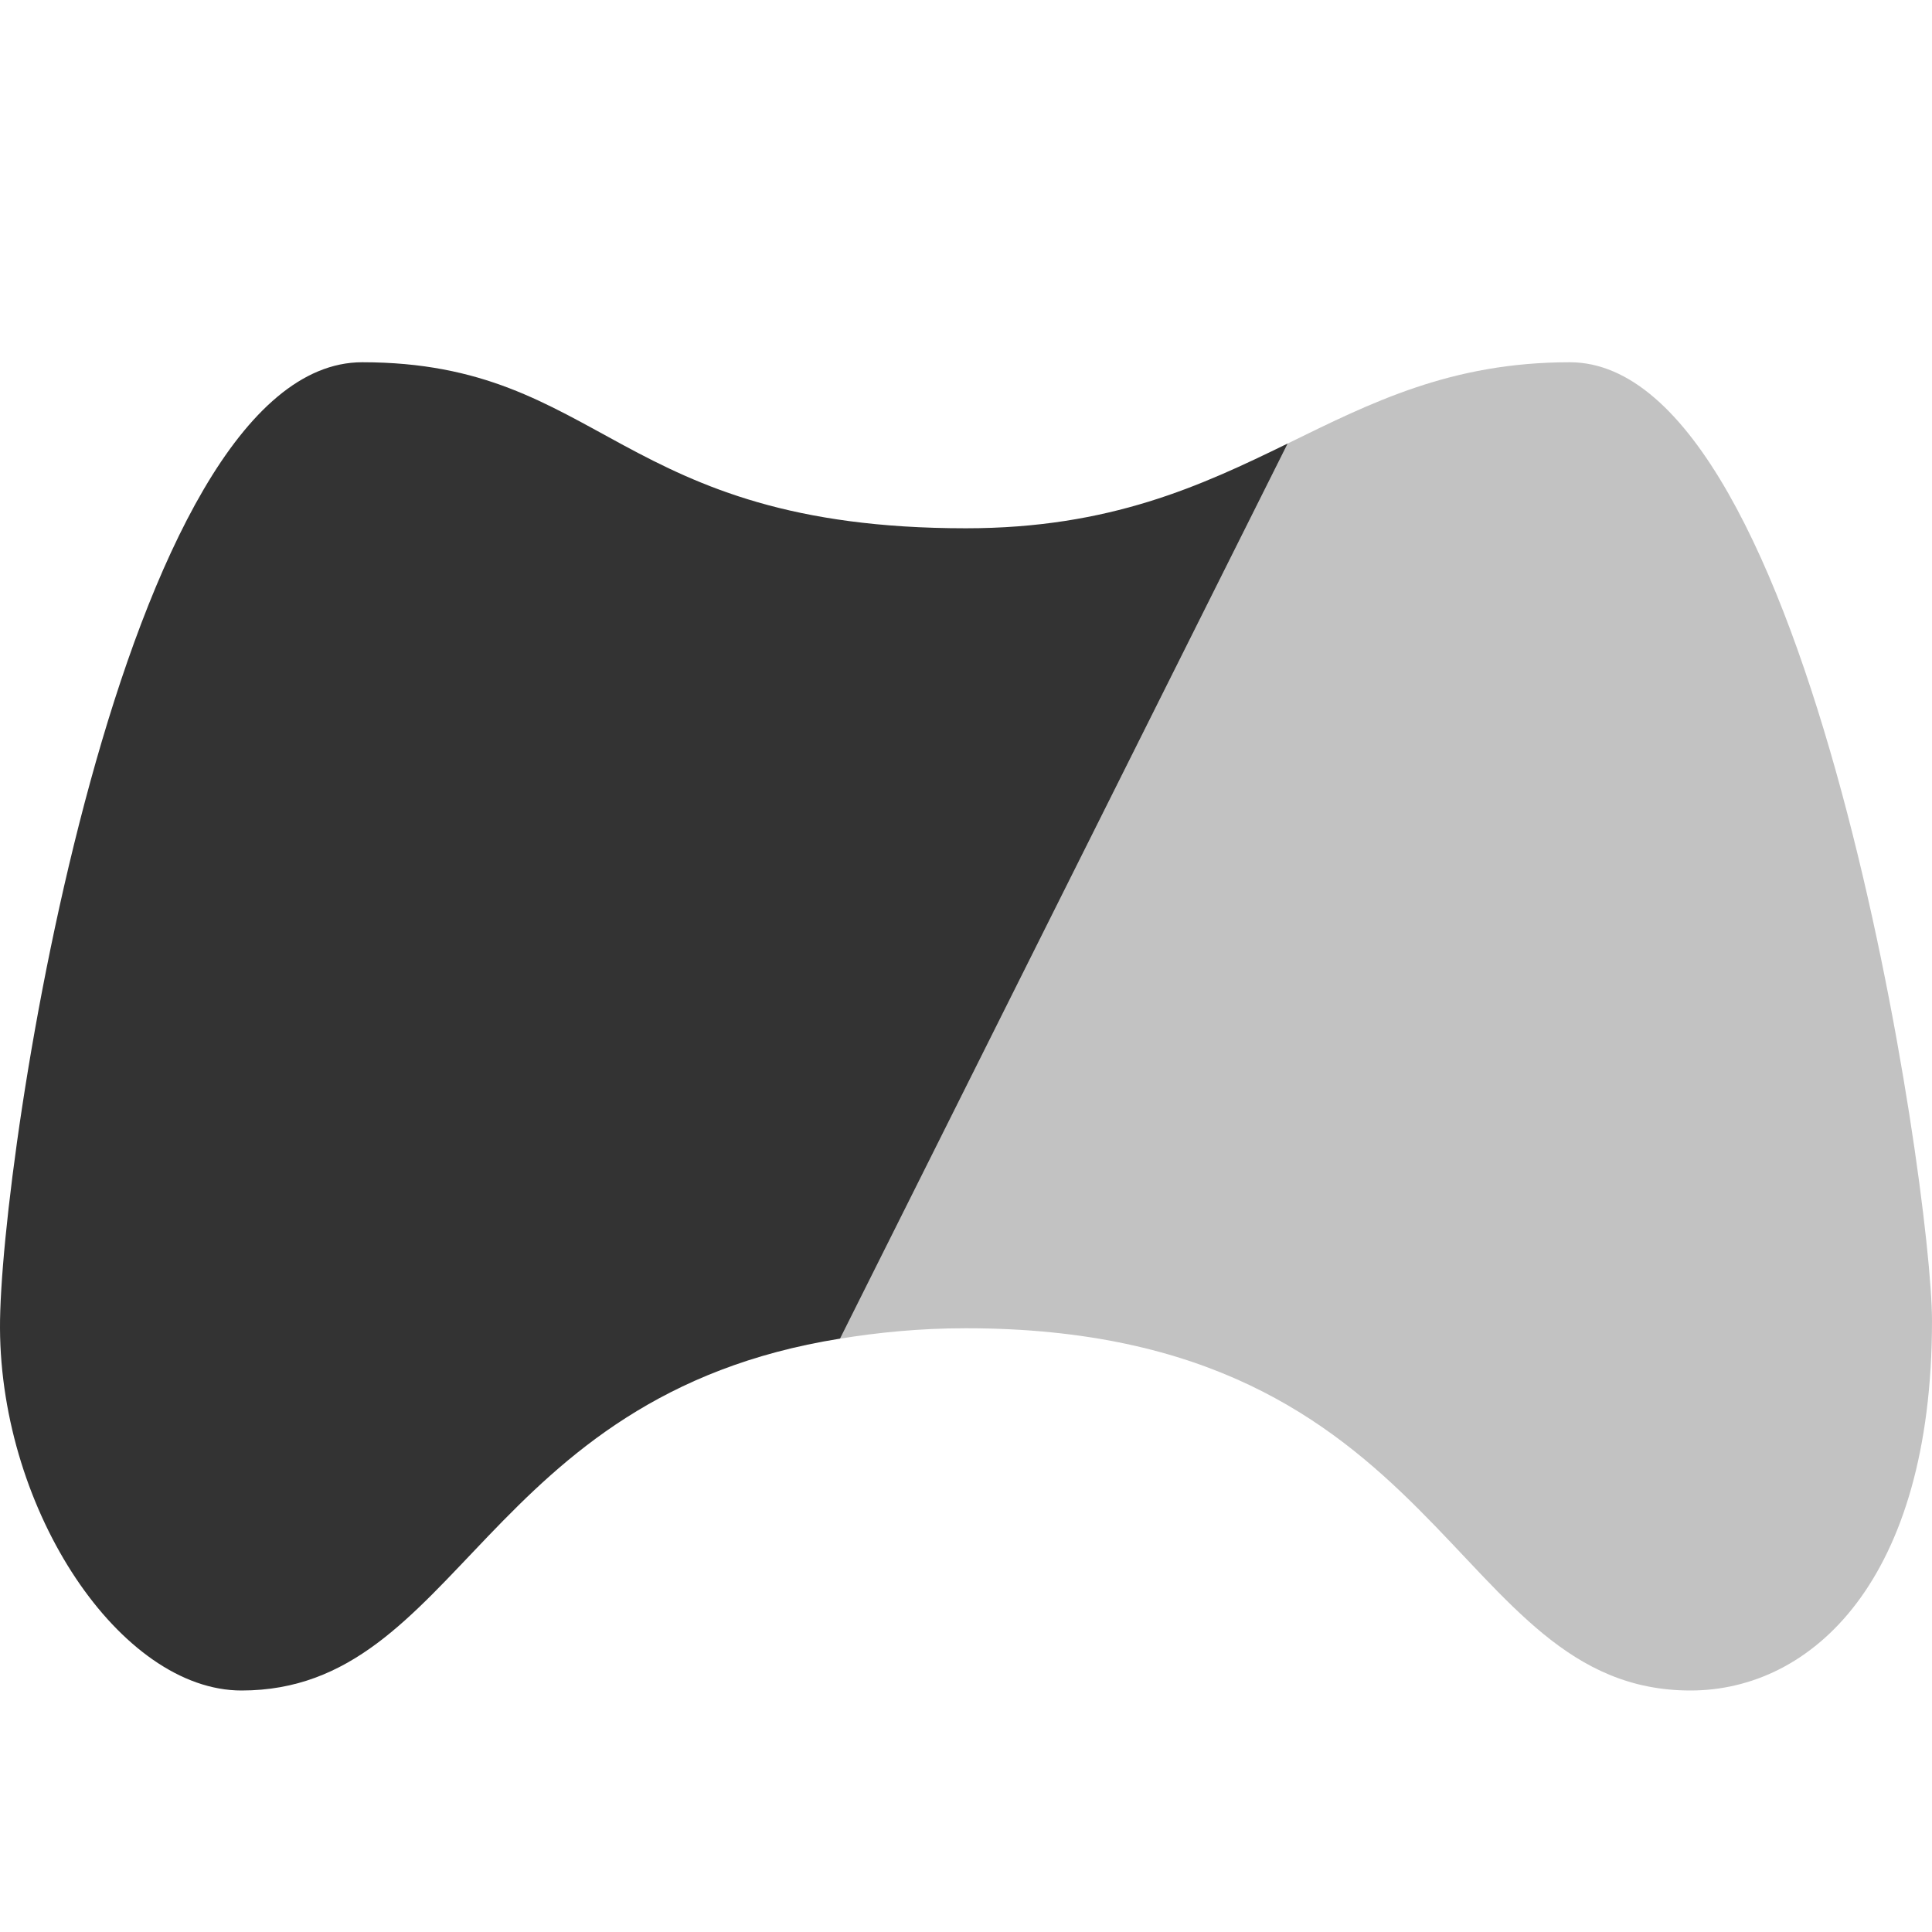 <?xml version="1.0" encoding="utf-8"?>
<!-- Generator: Adobe Illustrator 16.0.0, SVG Export Plug-In . SVG Version: 6.00 Build 0)  -->
<!DOCTYPE svg PUBLIC "-//W3C//DTD SVG 1.1//EN" "http://www.w3.org/Graphics/SVG/1.1/DTD/svg11.dtd">
<svg version="1.1" id="Layer_1" xmlns="http://www.w3.org/2000/svg" xmlns:xlink="http://www.w3.org/1999/xlink" x="0px" y="0px"
	 width="16px" height="16px" viewBox="0 0 16 16" enable-background="new 0 0 16 16" xml:space="preserve">
<path fill="#333333" d="M6.957,11.086l3.707-7.413C9.949,4.022,9.193,4.375,7.999,4.375C5.104,4.375,5,3,3,3s-3.007,6.602-3,8
	c0.007,1.52,1,3,2,3C3.807,14,3.991,11.559,6.957,11.086z"/>
<path opacity="0.3" fill="#333333" enable-background="new    " d="M13,3c-0.984,0-1.643,0.334-2.336,0.673l-3.707,7.413
	C7.274,11.035,7.613,11,8,11c4,0,4,3,6,3c1,0,2-0.906,2-3.062C16,9.831,15,3,13,3z"/>
</svg>
